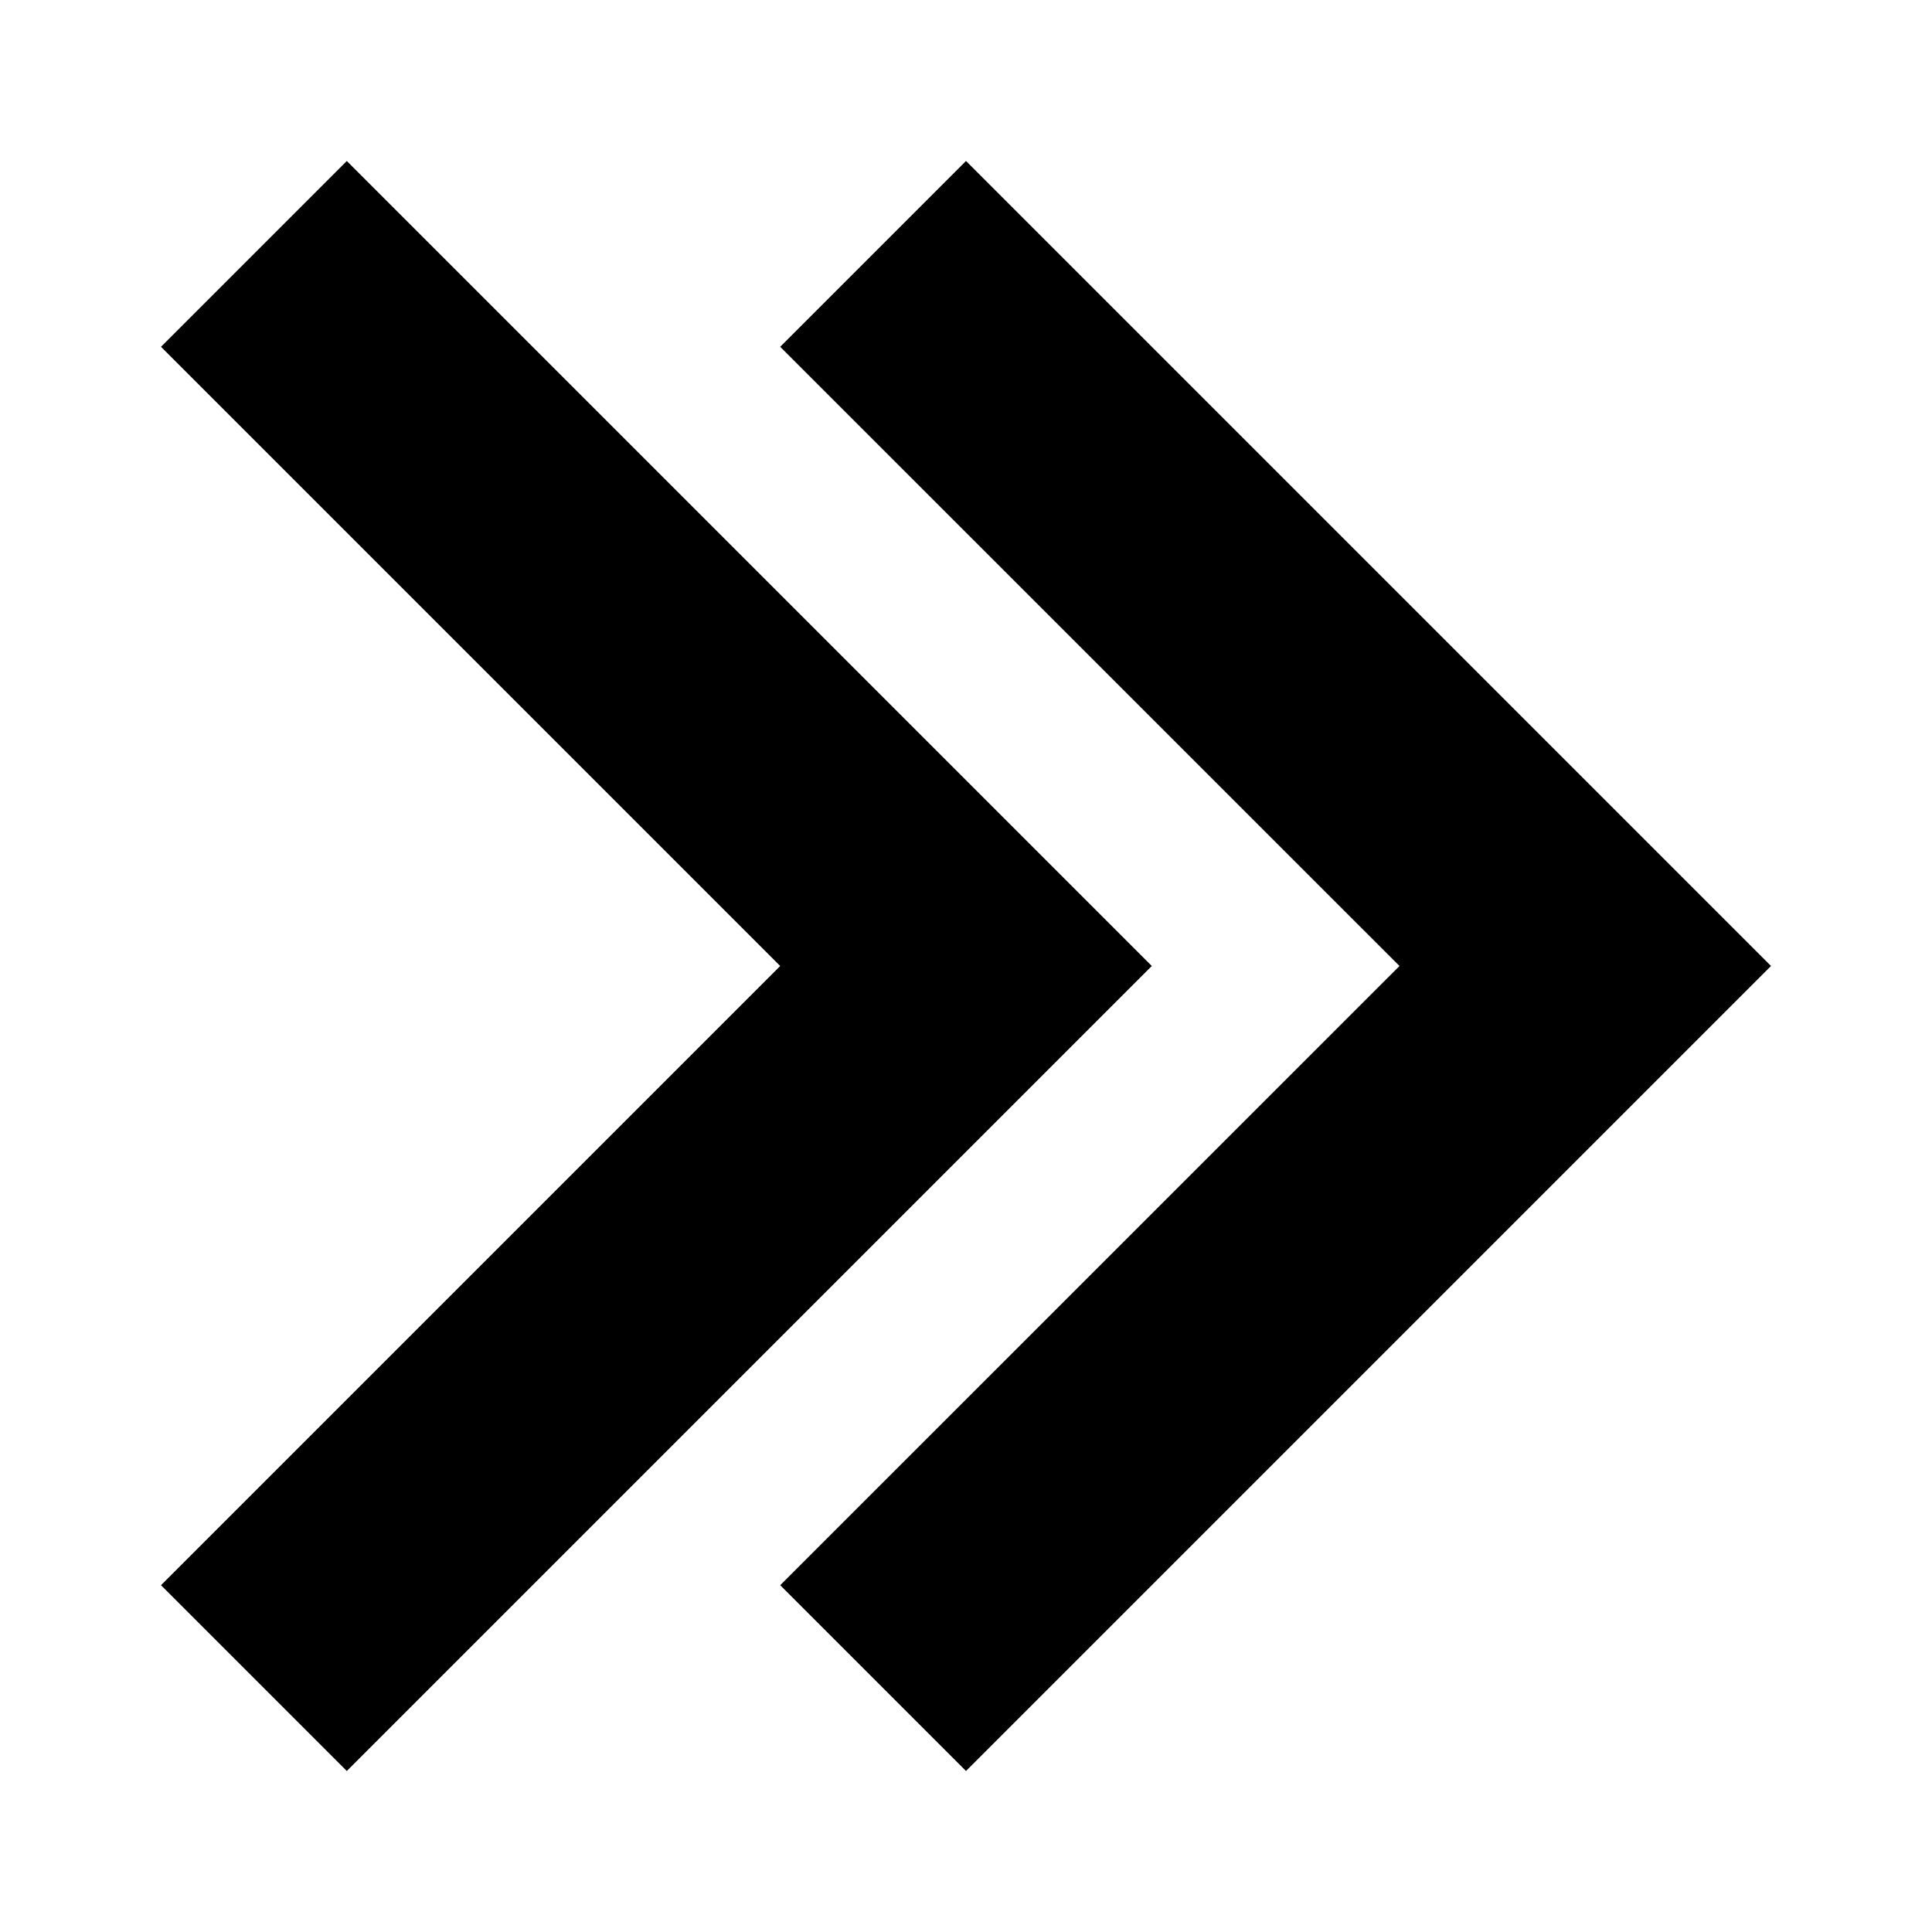 <svg xmlns="http://www.w3.org/2000/svg" viewBox="0 0 24 24"><path d="M2 4.308L4.308 2l10 10-10 10L2 19.692 9.692 12 2 4.308z"/><path d="M9.692 4.308L12 2l10 10-10 10-2.308-2.308L17.385 12 9.692 4.308z"/></svg>